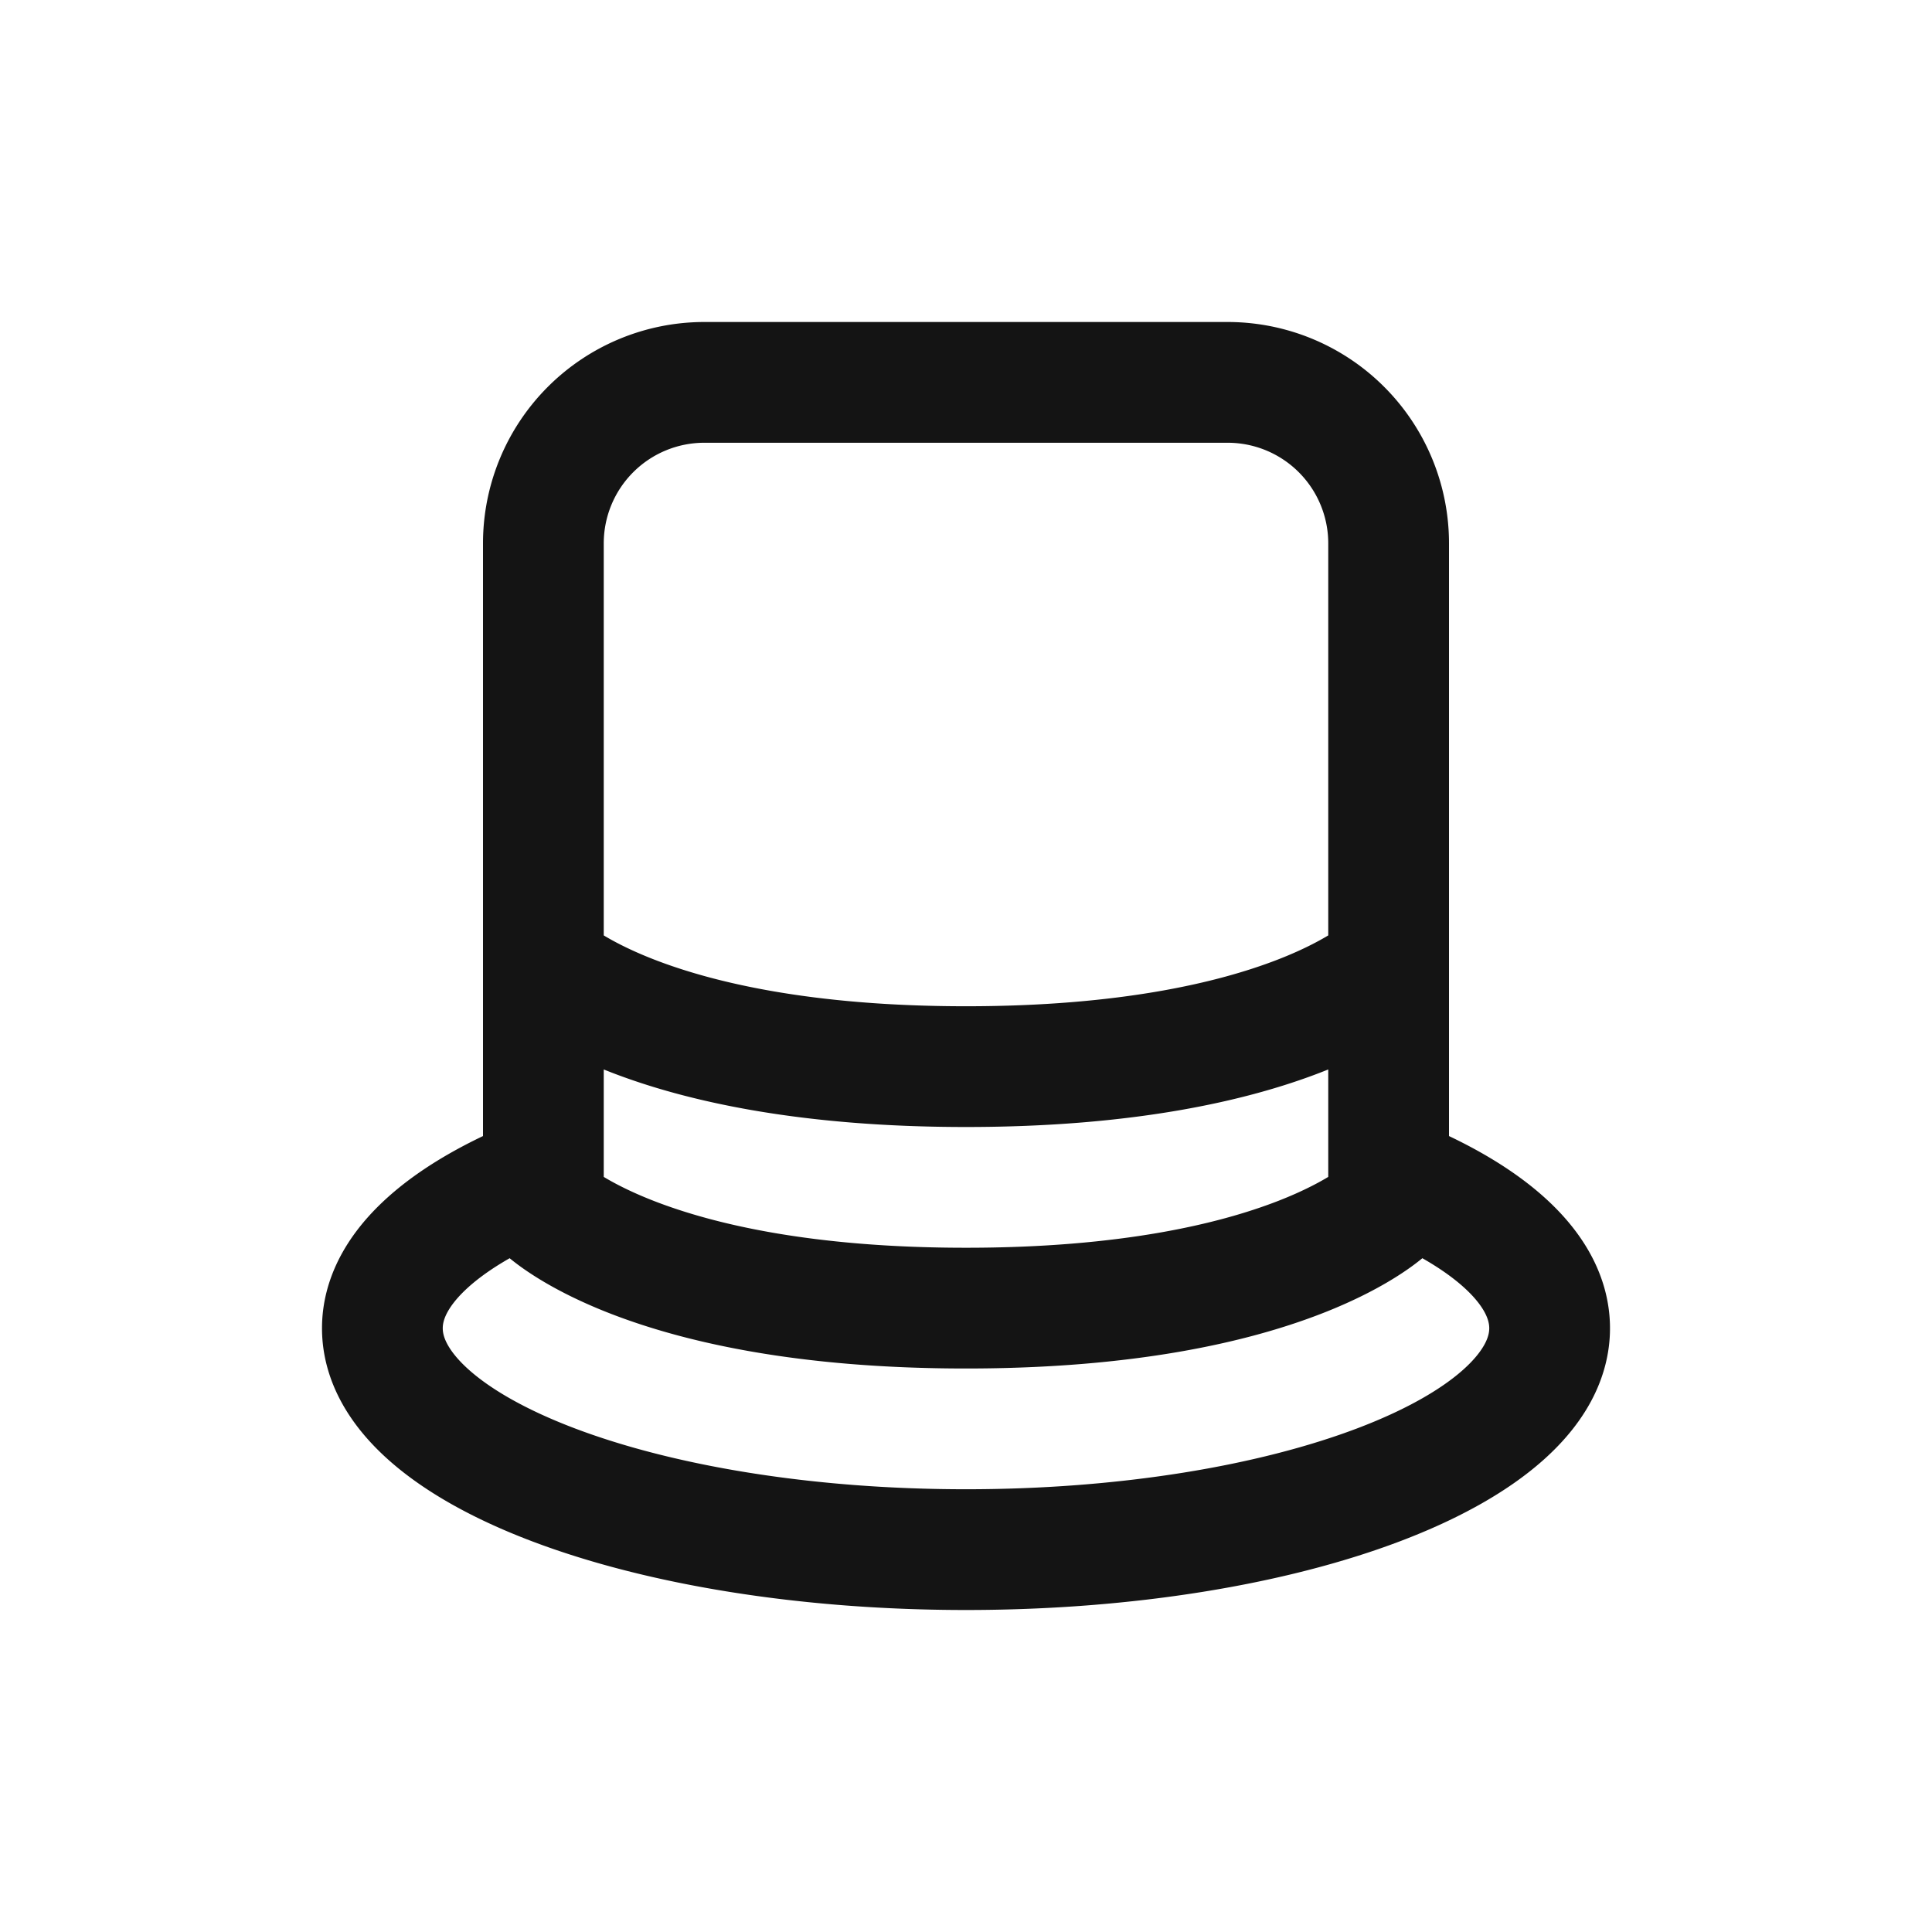 <svg xmlns="http://www.w3.org/2000/svg" fill="none" viewBox="0 0 24 24" class="acv-icon"><path stroke="#141414" stroke-linecap="round" stroke-linejoin="round" stroke-width="1.5" d="M6.75 12v3s1.237 1.25 5.25 1.25S17.25 15 17.25 15v-3m-10.5 0V6.75a2 2 0 0 1 2-2h6.5a2 2 0 0 1 2 2V12m-10.5 0s1.237 1.25 5.25 1.25S17.25 12 17.25 12M6.646 14.646c-1.177.488-1.896 1.14-1.896 1.854 0 1.519 3.246 2.75 7.25 2.75s7.25-1.231 7.25-2.75c0-.715-.718-1.366-1.896-1.854"/></svg>